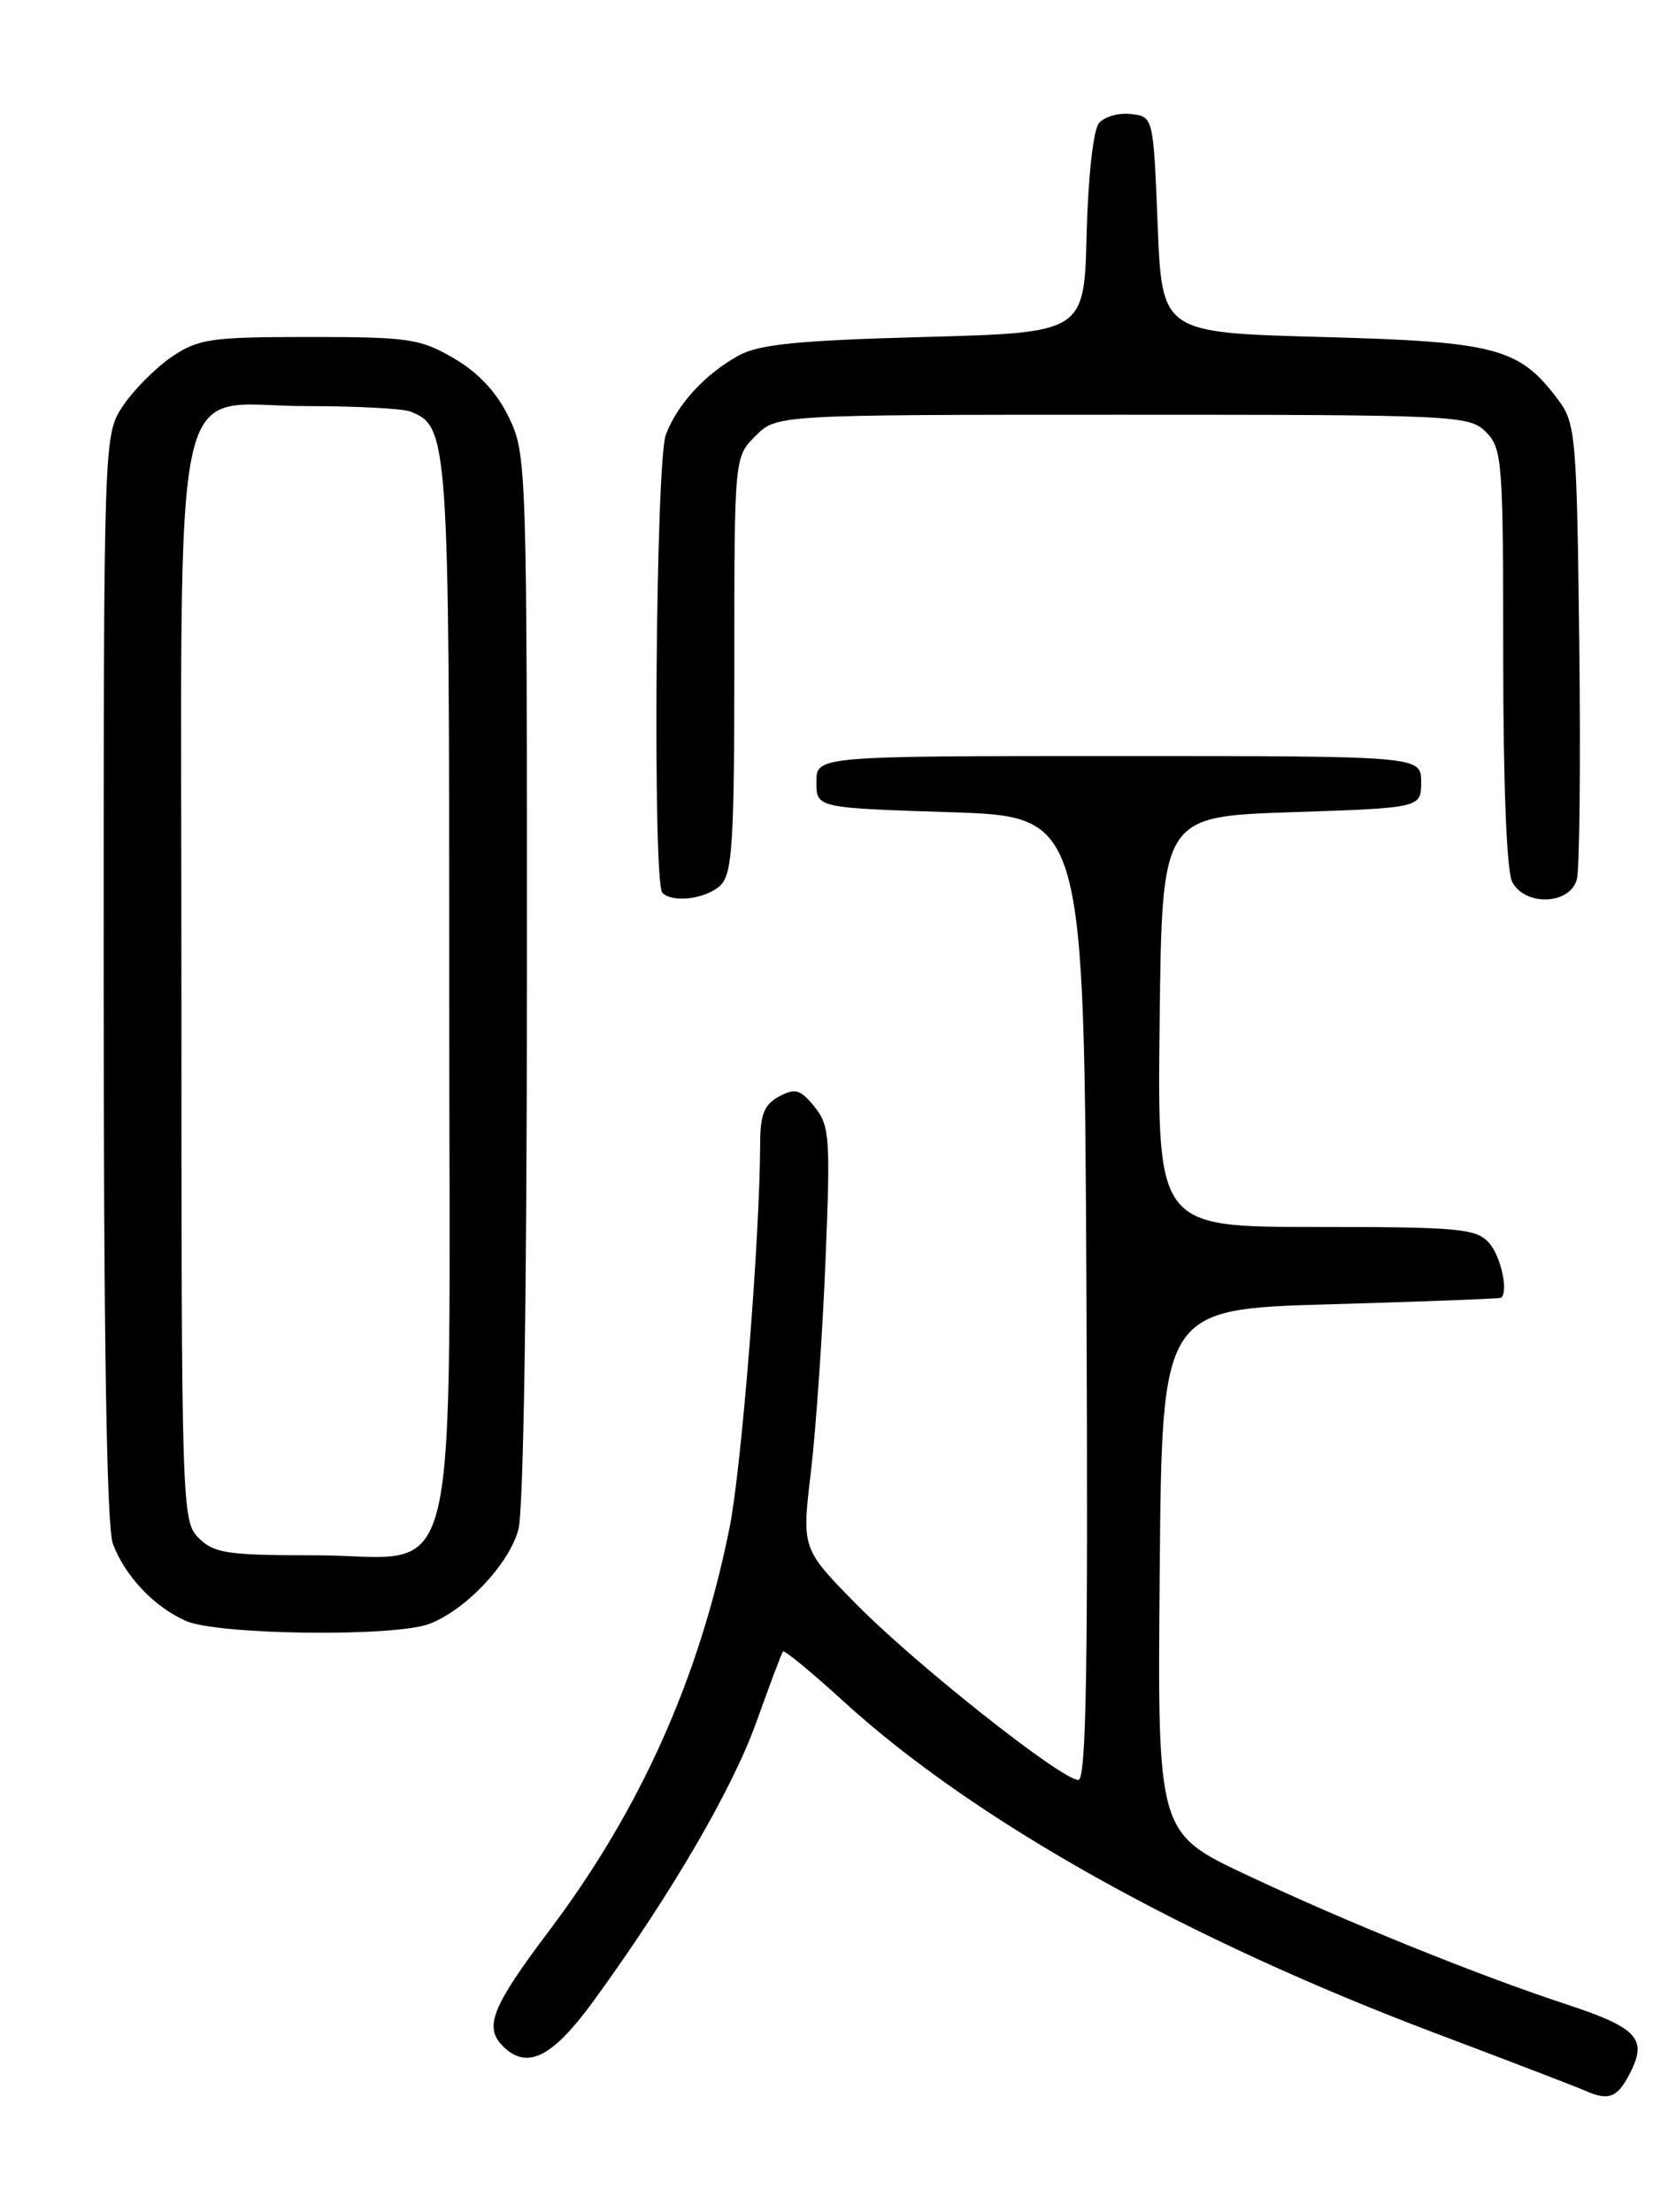 <?xml version="1.0" encoding="UTF-8" standalone="no"?>
<!DOCTYPE svg PUBLIC "-//W3C//DTD SVG 1.1//EN" "http://www.w3.org/Graphics/SVG/1.1/DTD/svg11.dtd" >
<svg xmlns="http://www.w3.org/2000/svg" xmlns:xlink="http://www.w3.org/1999/xlink" version="1.1" viewBox="0 0 194 256">
 <g >
 <path fill="currentColor"
d=" M 188.83 239.62 C 190.65 235.89 189.38 234.61 181.17 231.92 C 171.05 228.59 155.78 222.41 144.29 216.99 C 133.97 212.13 133.97 212.13 134.24 181.81 C 134.50 151.50 134.50 151.50 154.00 150.95 C 164.72 150.64 173.61 150.30 173.75 150.20 C 174.64 149.50 173.72 145.35 172.35 143.83 C 170.86 142.18 168.85 142.00 152.33 142.00 C 133.96 142.00 133.96 142.00 134.23 118.25 C 134.50 94.50 134.50 94.50 149.50 94.00 C 164.50 93.50 164.50 93.50 164.50 90.50 C 164.50 87.50 164.50 87.50 129.50 87.50 C 94.50 87.50 94.50 87.50 94.50 90.50 C 94.50 93.50 94.50 93.50 110.00 94.00 C 125.50 94.50 125.50 94.50 125.76 150.25 C 125.96 193.00 125.74 206.00 124.82 206.00 C 122.88 206.00 106.02 192.66 99.15 185.69 C 92.80 179.24 92.80 179.24 93.86 170.37 C 94.44 165.49 95.20 154.51 95.55 145.98 C 96.14 131.64 96.04 130.27 94.28 128.09 C 92.64 126.07 92.05 125.90 90.18 126.90 C 88.47 127.82 88.00 128.98 87.99 132.29 C 87.97 143.14 85.84 169.87 84.45 176.79 C 80.95 194.22 74.13 209.44 63.53 223.50 C 56.95 232.22 56.00 234.60 58.20 236.80 C 61.01 239.61 63.95 238.13 68.77 231.49 C 77.67 219.25 84.78 207.06 87.56 199.28 C 89.09 195.00 90.47 191.33 90.63 191.13 C 90.78 190.93 93.97 193.55 97.70 196.96 C 112.83 210.75 137.34 224.46 166.50 235.44 C 174.75 238.55 182.40 241.49 183.50 241.97 C 186.29 243.21 187.30 242.76 188.83 239.62 Z  M 49.68 187.94 C 53.87 186.36 58.89 181.07 60.00 177.04 C 60.60 174.90 60.99 149.64 60.99 113.07 C 61.00 53.75 60.96 52.55 58.90 48.30 C 57.51 45.41 55.39 43.14 52.57 41.49 C 48.66 39.20 47.34 39.00 35.81 39.00 C 24.45 39.00 22.98 39.21 19.92 41.27 C 18.07 42.52 15.52 45.07 14.27 46.92 C 12.00 50.30 12.00 50.30 12.00 113.08 C 12.00 155.13 12.35 176.80 13.07 178.68 C 14.49 182.43 17.82 185.95 21.50 187.59 C 25.17 189.22 45.61 189.48 49.68 187.94 Z  M 83.43 102.43 C 84.77 101.09 85.00 97.34 85.00 76.88 C 85.00 52.91 85.00 52.91 87.45 50.45 C 89.91 48.00 89.91 48.00 129.95 48.00 C 168.67 48.00 170.07 48.07 172.00 50.00 C 173.89 51.89 174.00 53.33 174.00 76.07 C 174.00 90.74 174.40 100.89 175.04 102.07 C 176.57 104.94 181.79 104.70 182.53 101.73 C 182.84 100.48 182.97 88.14 182.80 74.30 C 182.52 50.54 182.38 48.99 180.40 46.32 C 175.86 40.24 173.26 39.55 153.00 39.00 C 134.50 38.50 134.50 38.50 134.00 26.00 C 133.50 13.50 133.50 13.50 130.91 13.20 C 129.49 13.03 127.82 13.51 127.20 14.26 C 126.55 15.05 125.95 20.46 125.78 27.06 C 125.50 38.50 125.50 38.50 107.00 39.00 C 92.35 39.40 87.88 39.84 85.50 41.15 C 81.61 43.30 78.40 46.78 77.07 50.32 C 75.90 53.39 75.53 102.20 76.67 103.33 C 77.88 104.55 81.83 104.02 83.43 102.43 Z  M 23.00 178.00 C 21.04 176.04 21.00 174.67 21.00 114.13 C 21.00 39.92 19.47 47.00 35.49 47.00 C 41.18 47.00 46.56 47.28 47.46 47.62 C 51.92 49.34 52.00 50.46 52.00 114.32 C 52.00 187.18 53.70 180.00 36.43 180.00 C 26.33 180.00 24.77 179.77 23.00 178.00 Z "/>
</g>
</svg>